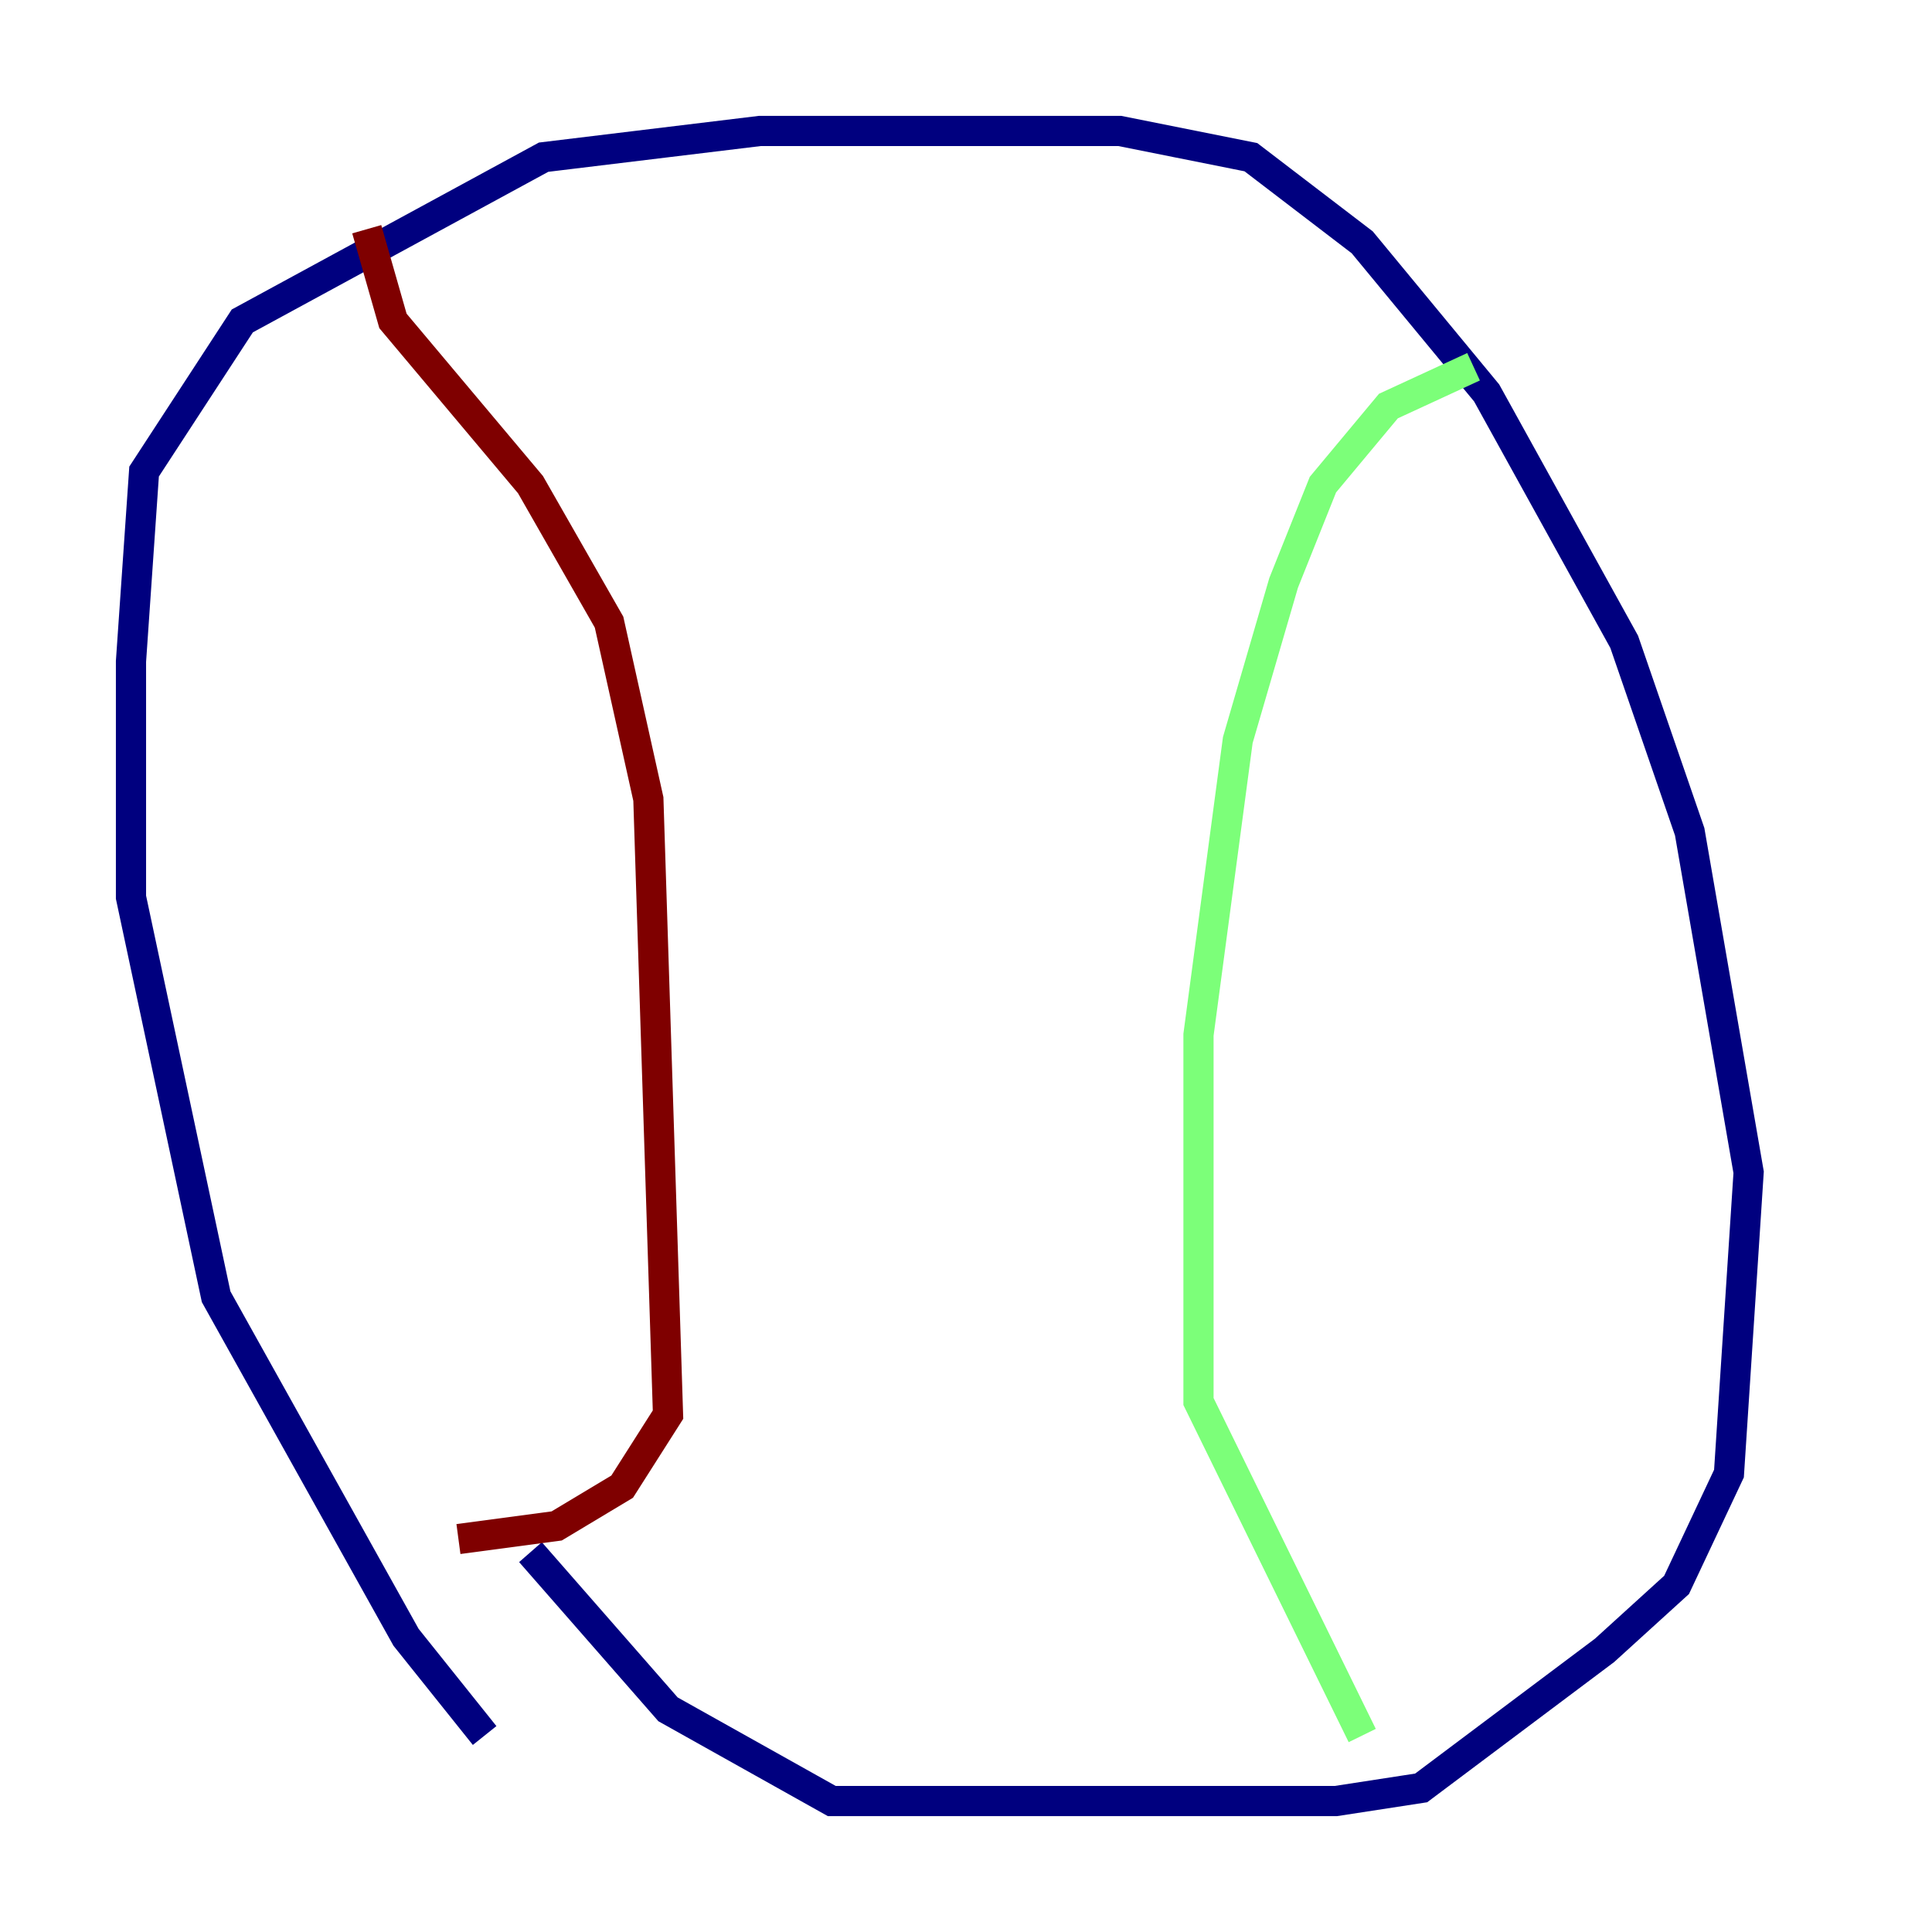 <?xml version="1.0" encoding="utf-8" ?>
<svg baseProfile="tiny" height="128" version="1.2" viewBox="0,0,128,128" width="128" xmlns="http://www.w3.org/2000/svg" xmlns:ev="http://www.w3.org/2001/xml-events" xmlns:xlink="http://www.w3.org/1999/xlink"><defs /><polyline fill="none" points="32.108,114.983 26.902,108.475 14.319,85.912 8.678,59.444 8.678,43.824 9.546,31.241 16.054,21.261 36.014,10.414 50.332,8.678 74.197,8.678 82.875,10.414 90.251,16.054 98.495,26.034 107.607,42.522 111.946,55.105 115.851,77.668 114.549,97.627 111.078,105.003 106.305,109.342 94.156,118.454 88.515,119.322 55.105,119.322 44.258,113.248 35.146,102.834" stroke="#00007f" stroke-width="2" /><polyline fill="none" points="97.627,24.298 91.986,26.902 87.647,32.108 85.044,38.617 82.007,49.031 79.403,68.556 79.403,92.854 90.251,114.983" stroke="#7cff79" stroke-width="2" /><polyline fill="none" points="24.298,15.186 26.034,21.261 35.146,32.108 40.352,41.22 42.956,52.936 44.258,93.722 41.22,98.495 36.881,101.098 30.373,101.966" stroke="#7f0000" stroke-width="2" /></svg>